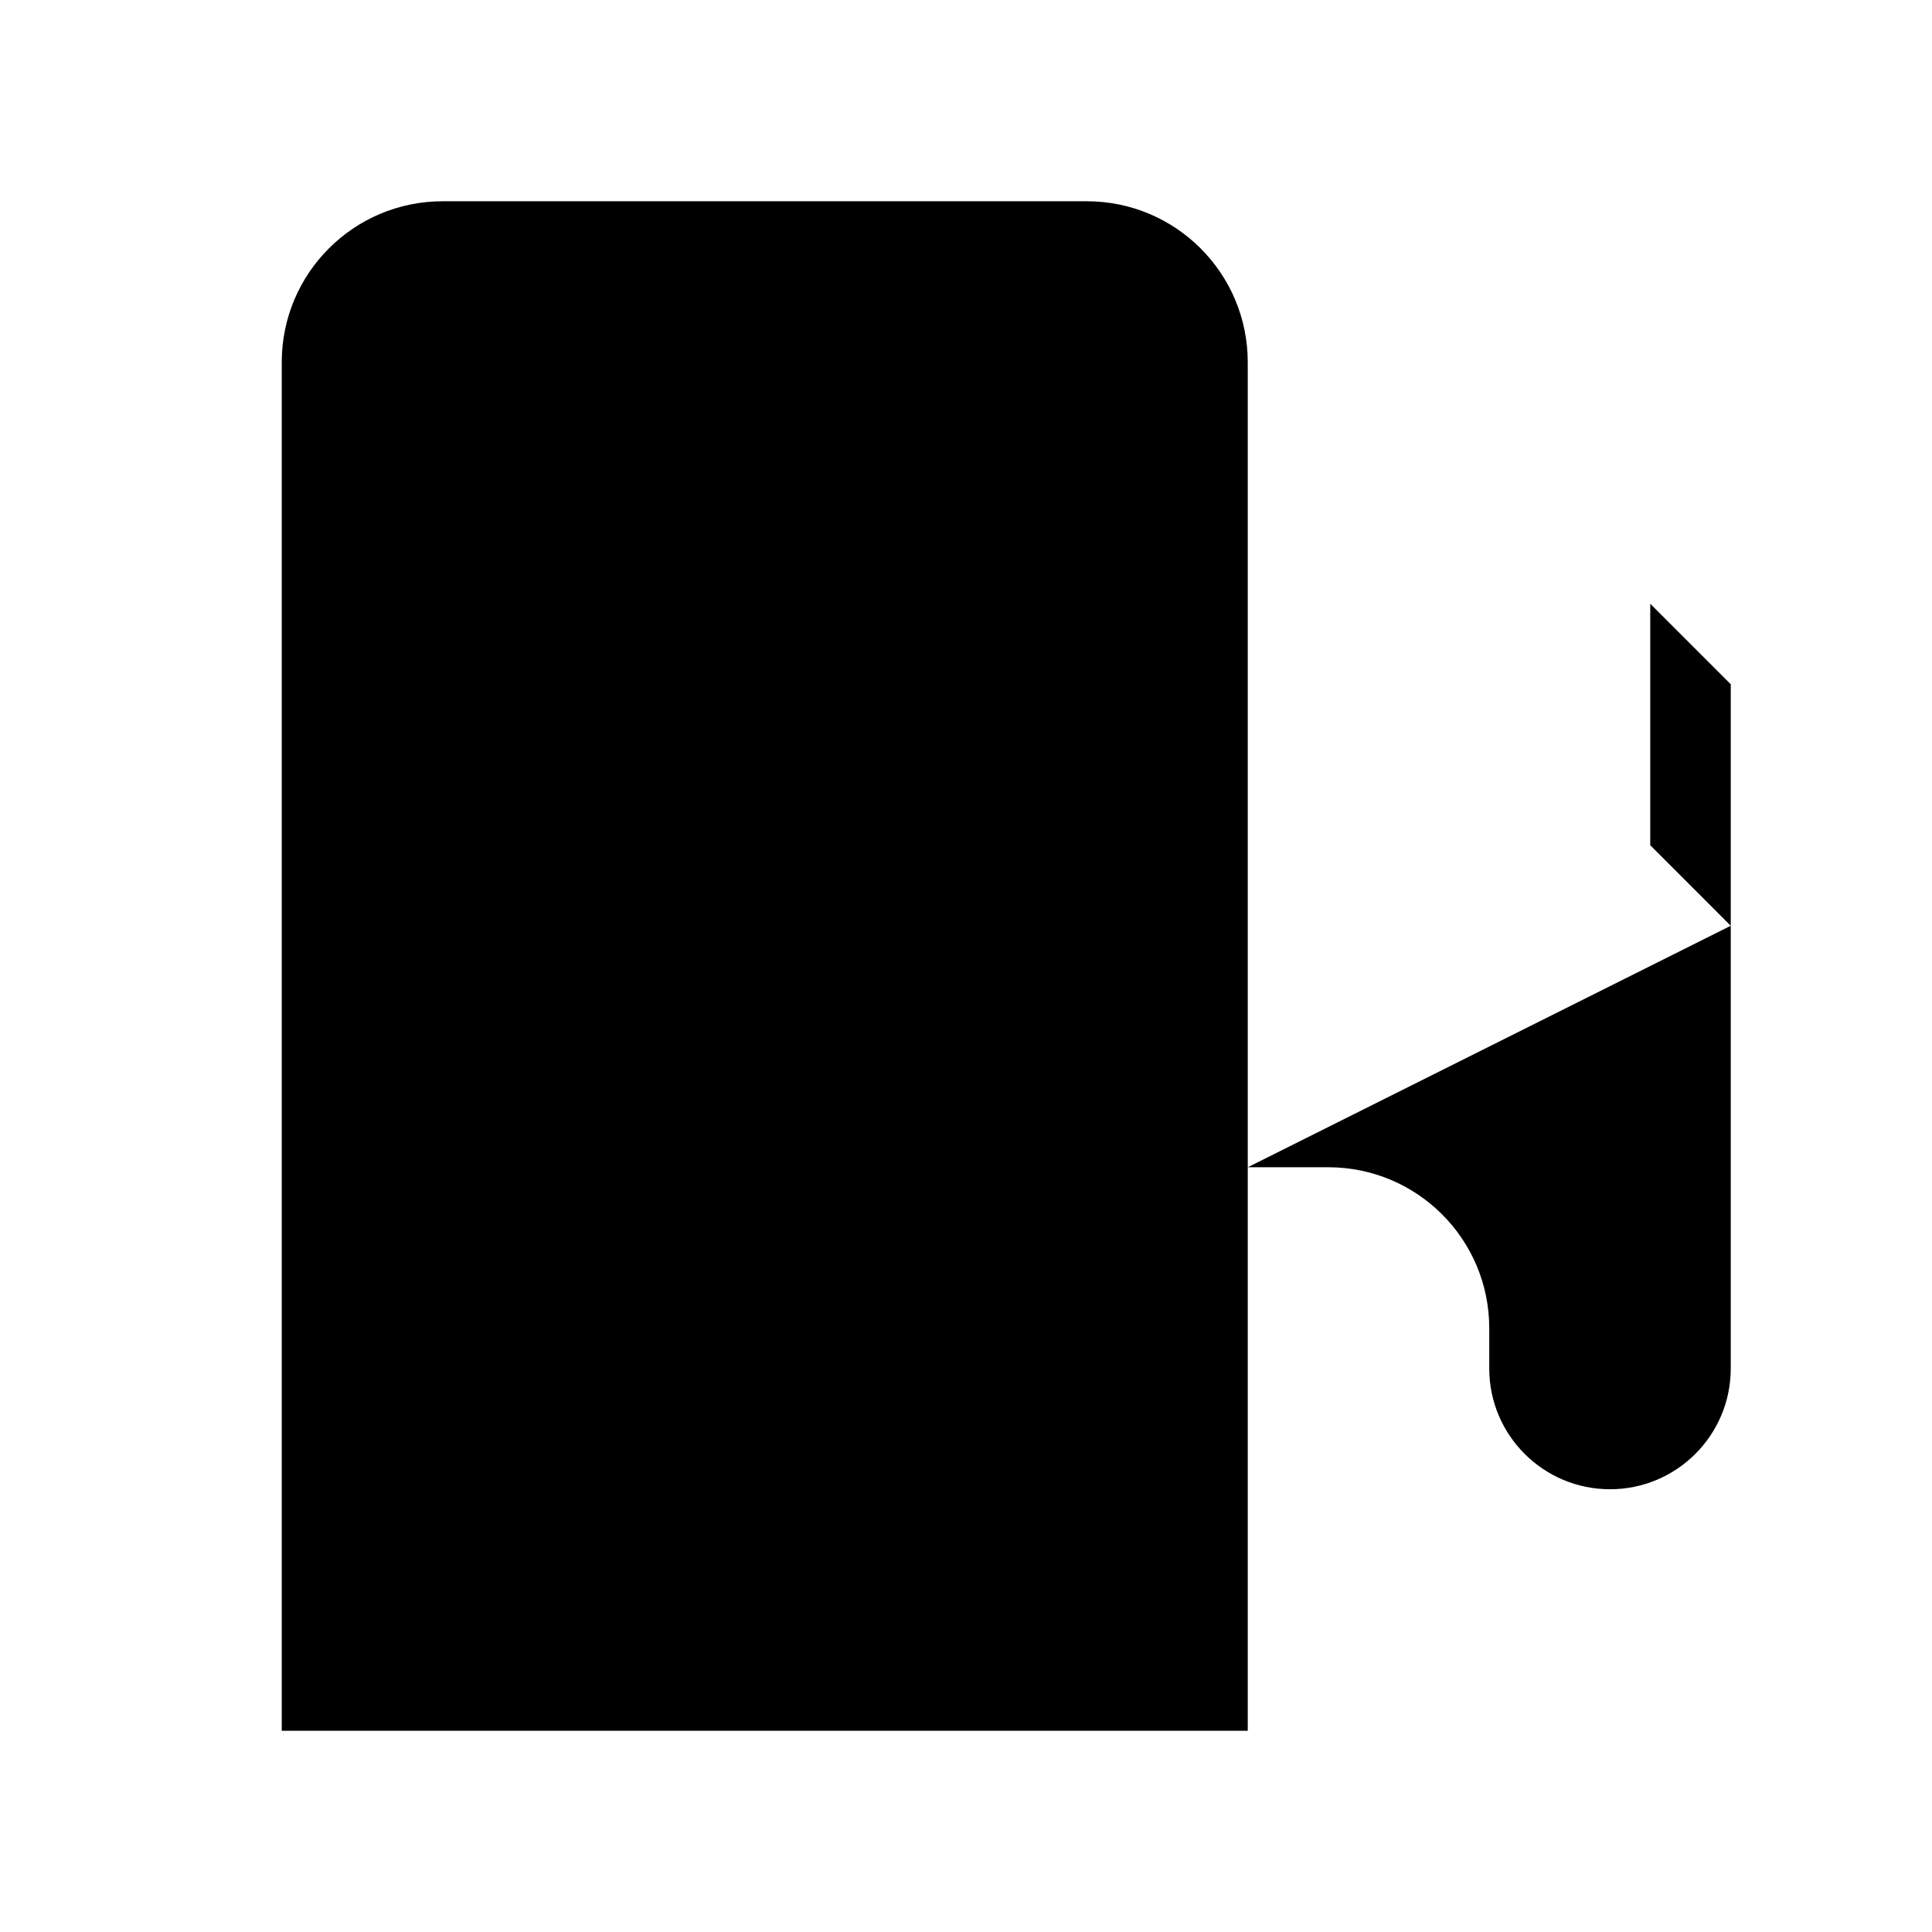 <svg viewBox="0 0 24 24" xmlns="http://www.w3.org/2000/svg"><path d="M3.5 21.5V4.5C3.5 3.395 4.395 2.5 5.5 2.5H13.5C14.605 2.5 15.5 3.395 15.5 4.5V21.5"/><path d="M3.5 10.5H15.5"/><path d="M2.5 21.5H16.5"/><path d="M15.5 14.5H16.5C17.605 14.5 18.5 15.395 18.5 16.5V17C18.5 17.828 19.172 18.5 20 18.5C20.828 18.5 21.5 17.828 21.5 17V11.5M20.5 7.5L21.5 8.5V11.5M20.5 7.5L18.5 5.5M20.5 7.5V10.5L21.5 11.5"/></svg>